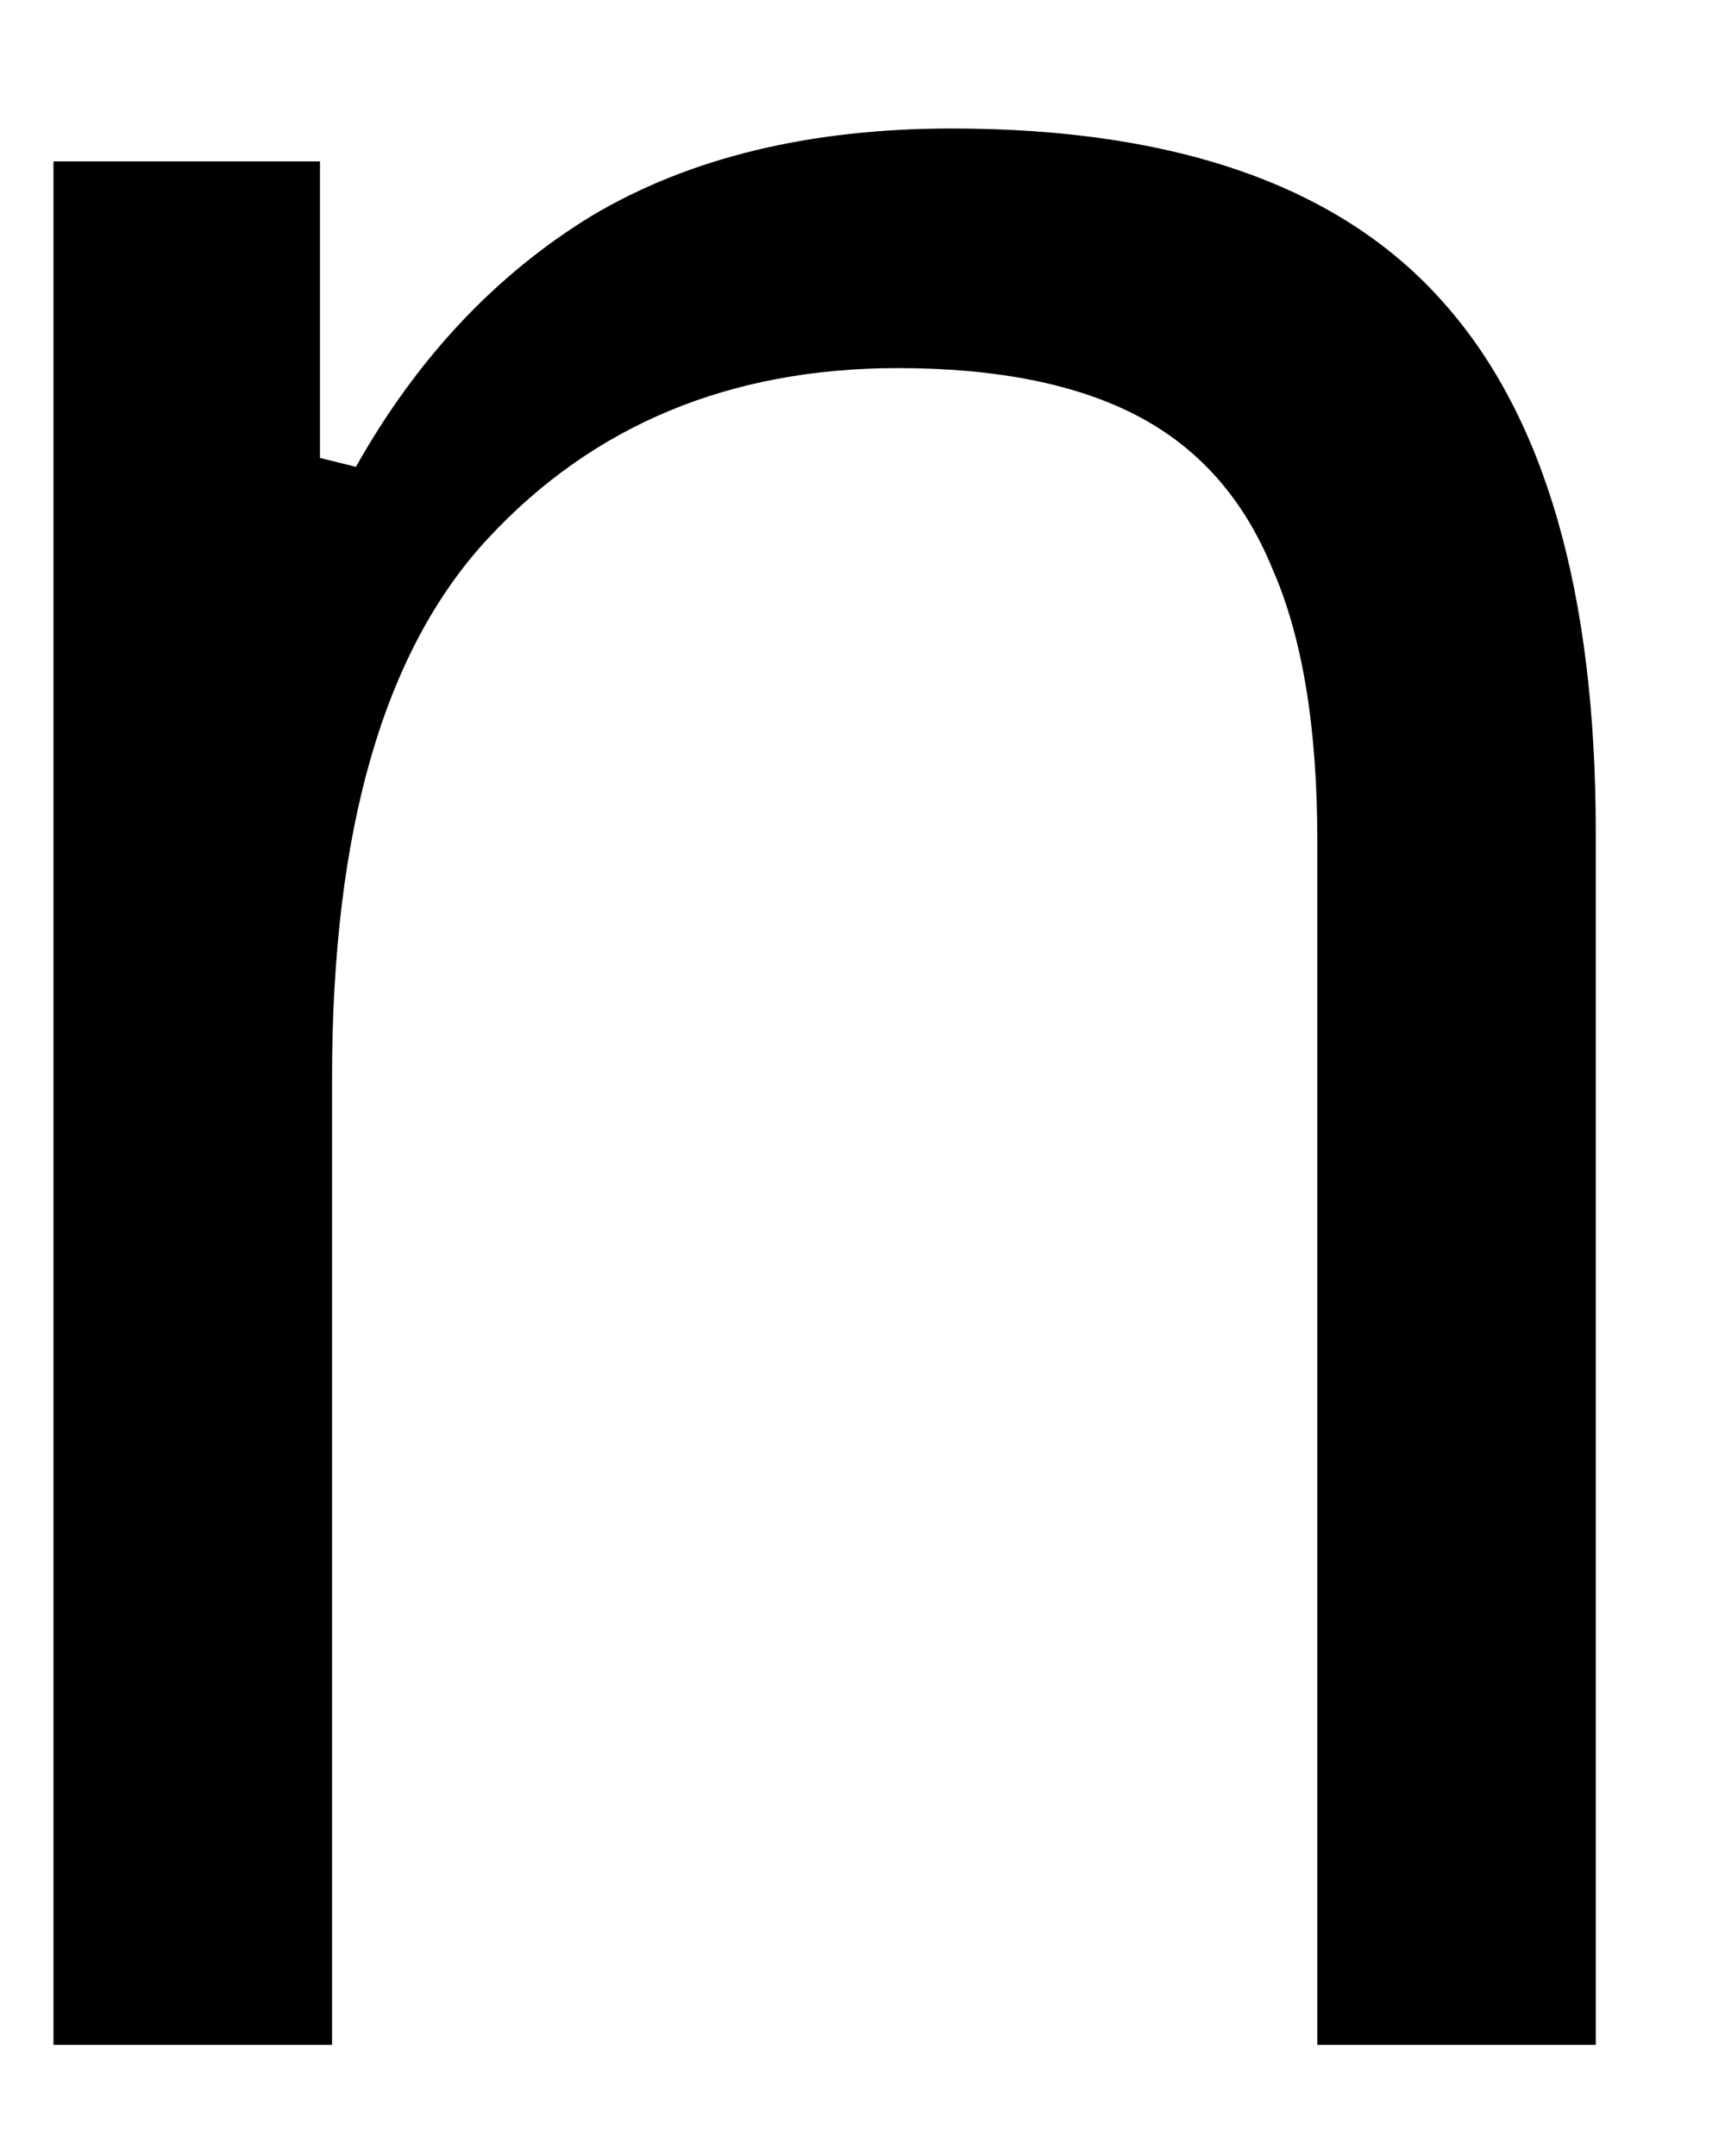 <svg width="12" height="15" viewBox="0 0 12 15" fill="none" xmlns="http://www.w3.org/2000/svg">
<path d="M0.372 14.227V1.123H2.226V3.186L2.476 3.248C2.903 2.488 3.455 1.904 4.122 1.498C4.799 1.097 5.632 0.894 6.622 0.894C8.19 0.894 9.33 1.3 10.039 2.102C10.747 2.894 11.101 4.123 11.101 5.79V14.227H9.164V5.852C9.164 5.061 9.06 4.43 8.851 3.956C8.653 3.472 8.341 3.118 7.914 2.894C7.497 2.675 6.94 2.561 6.247 2.561C5.08 2.561 4.127 2.956 3.393 3.748C2.669 4.529 2.31 5.779 2.31 7.498V14.227H0.372Z" fill="black"/>
</svg>
